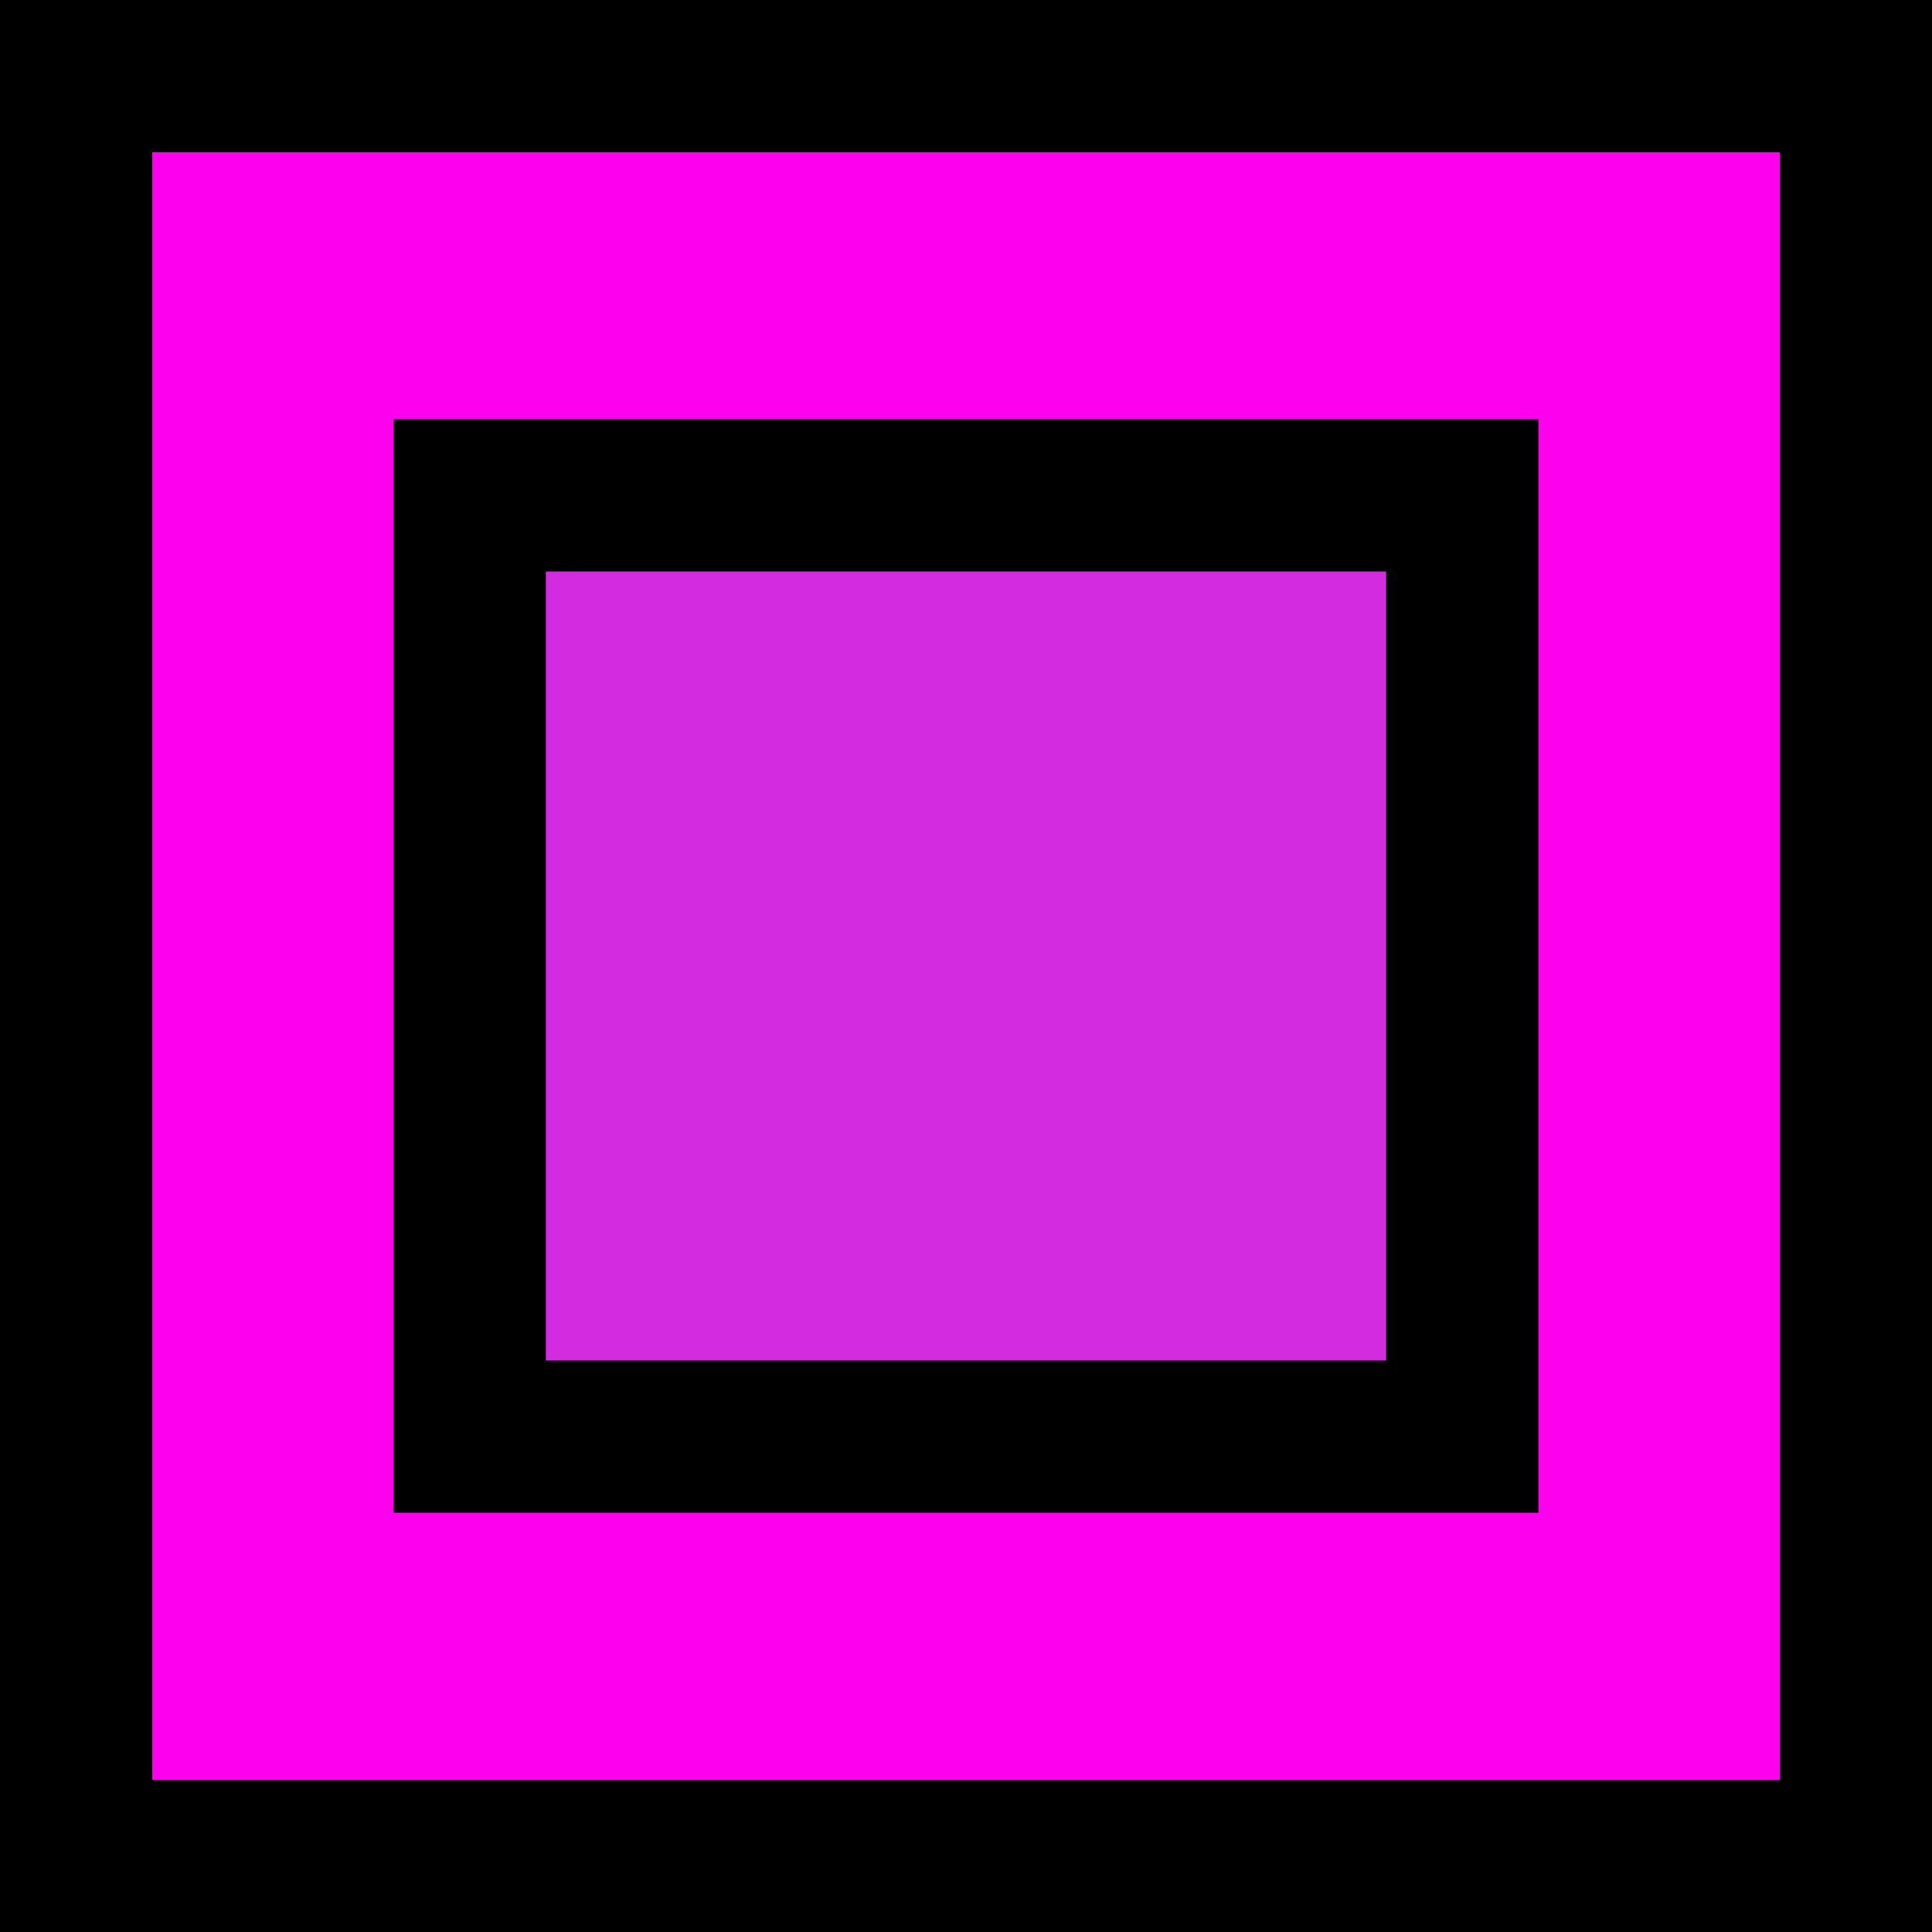 <svg version="1.1" xmlns="http://www.w3.org/2000/svg" xmlns:xlink="http://www.w3.org/1999/xlink" width="82.5" height="82.5" viewBox="0,0,82.5,82.5"><g transform="translate(-278.75,-138.75)"><g data-paper-data="{&quot;isPaintingLayer&quot;:true}" fill-rule="nonzero" stroke="#000000" stroke-width="6.5" stroke-linecap="butt" stroke-linejoin="miter" stroke-miterlimit="10" stroke-dasharray="" stroke-dashoffset="0" style="mix-blend-mode: normal"><path d="M282,218v-76h76v76z" fill="#ff00ee"/><path d="M298.808,200.096v-40.192h42.385v40.192z" fill="#d22be0"/></g></g></svg>